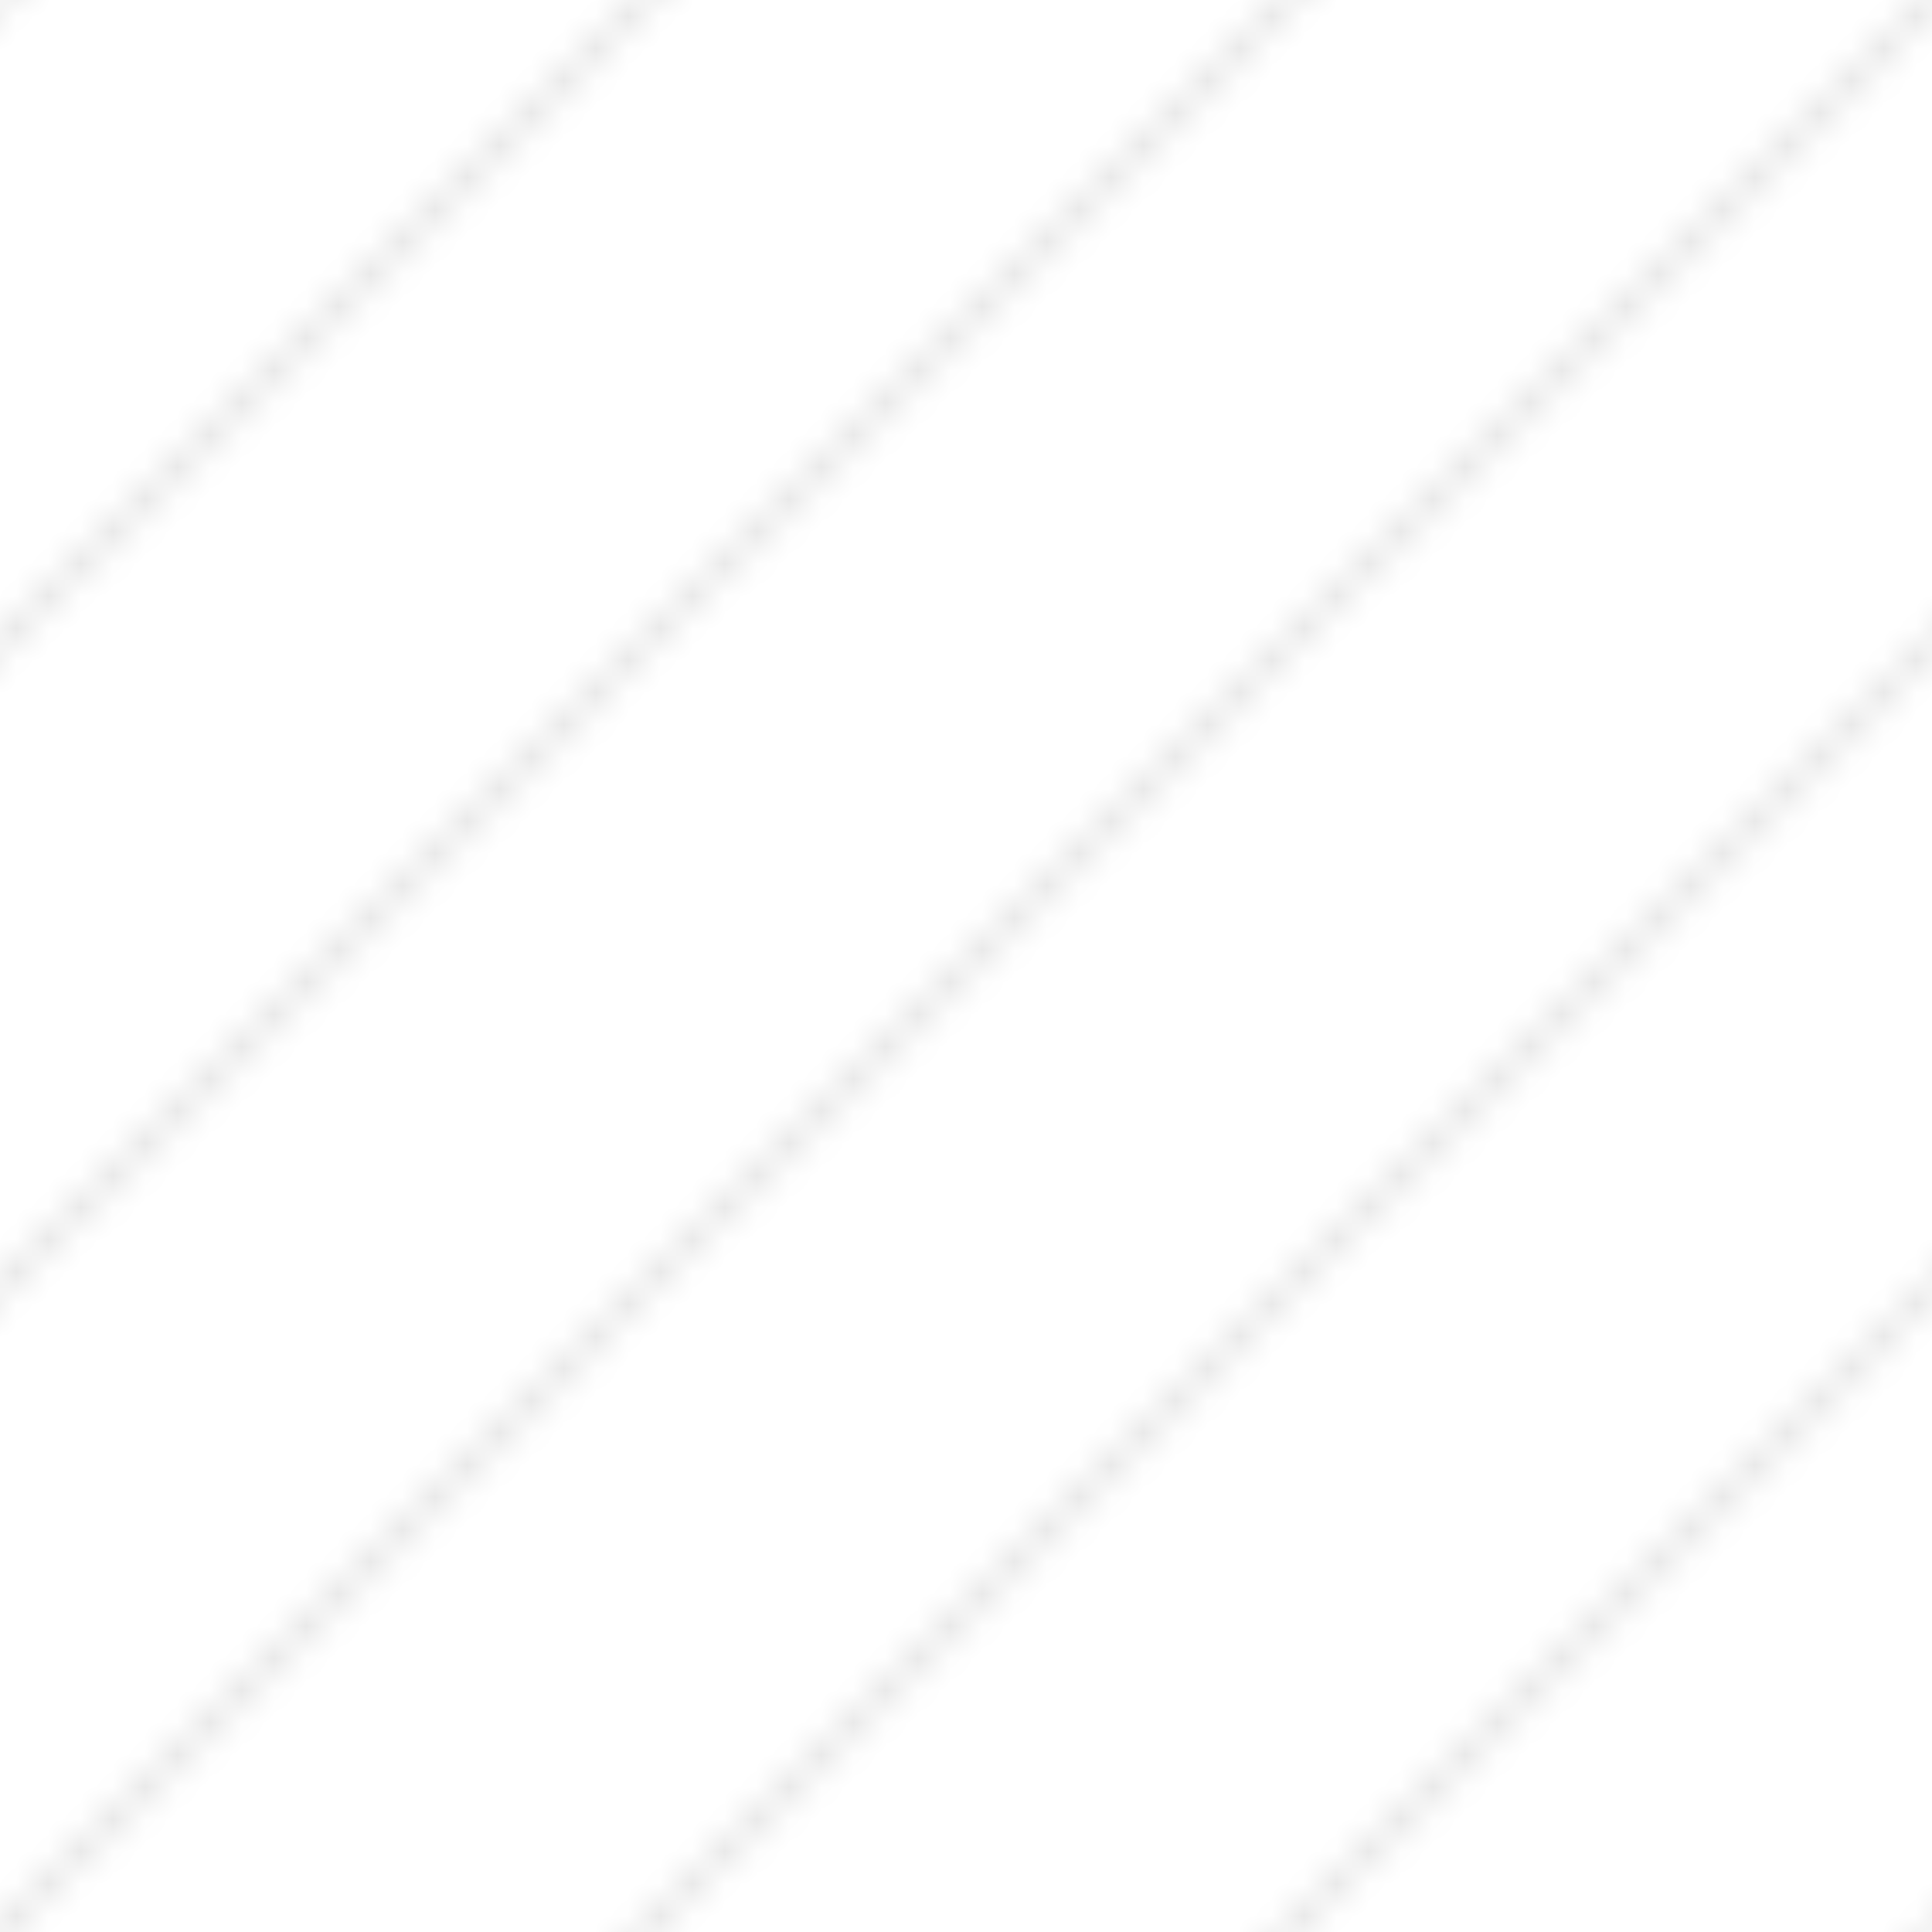 <?xml version="1.0" encoding="UTF-8"?>
<svg width="60" height="60" viewBox="0 0 60 60" xmlns="http://www.w3.org/2000/svg">
  <defs>
    <pattern id="diagonal-pattern" x="0" y="0" width="20" height="20" patternUnits="userSpaceOnUse">
      <path d="M-1,1 l2,-2 M0,20 l20,-20 M19,21 l2,-2" stroke="currentColor" stroke-width="0.5" opacity="0.15"/>
    </pattern>
  </defs>
  <rect x="0" y="0" width="100%" height="100%" fill="url(#diagonal-pattern)"/>
</svg>
